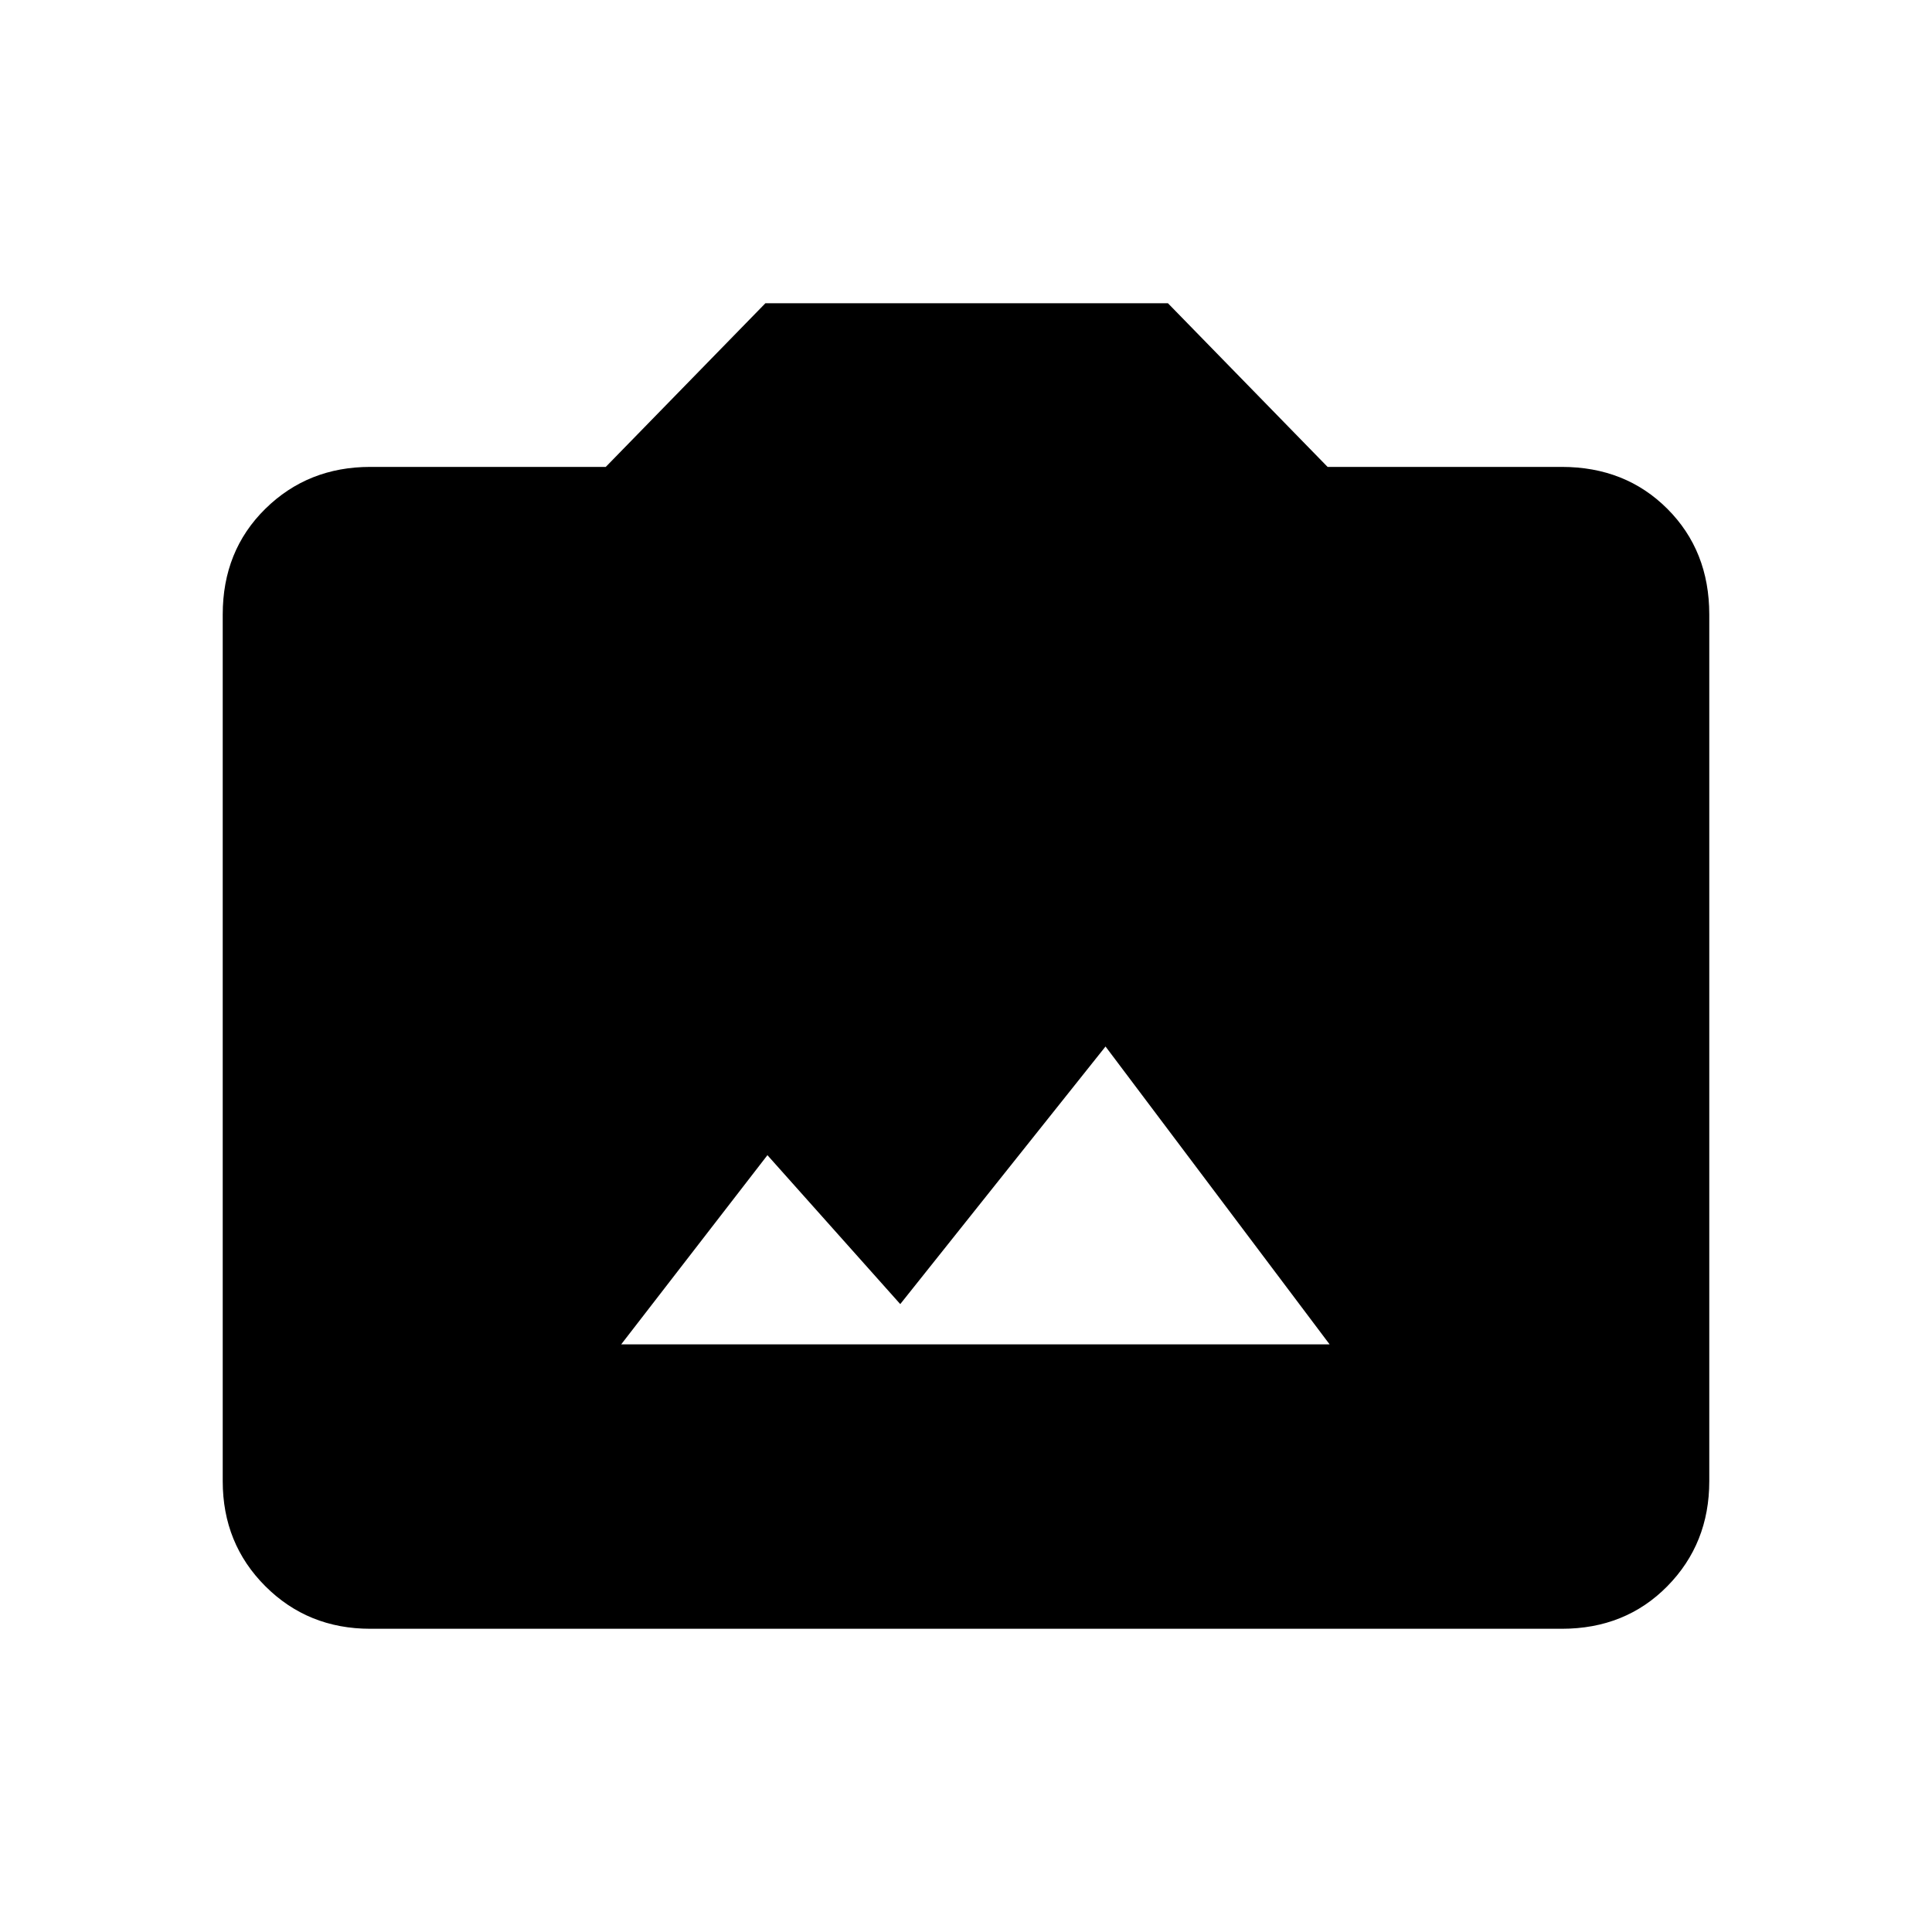 <svg xmlns="http://www.w3.org/2000/svg" height="40" viewBox="0 -960 960 960" width="40"><path d="M184-150.67q-31 0-52.17-21.16Q110.67-193 110.67-224v-430.67q0-31.66 21.16-52.5Q153-728 184-728h117l79.33-81.33h200L659.67-728H776q31.67 0 52.5 20.83 20.83 20.84 20.83 52.5V-224q0 31-20.83 52.17-20.83 21.16-52.5 21.16H184ZM308.67-292h352L549.33-440l-102 128-66-74-72.66 94Z"/></svg>
